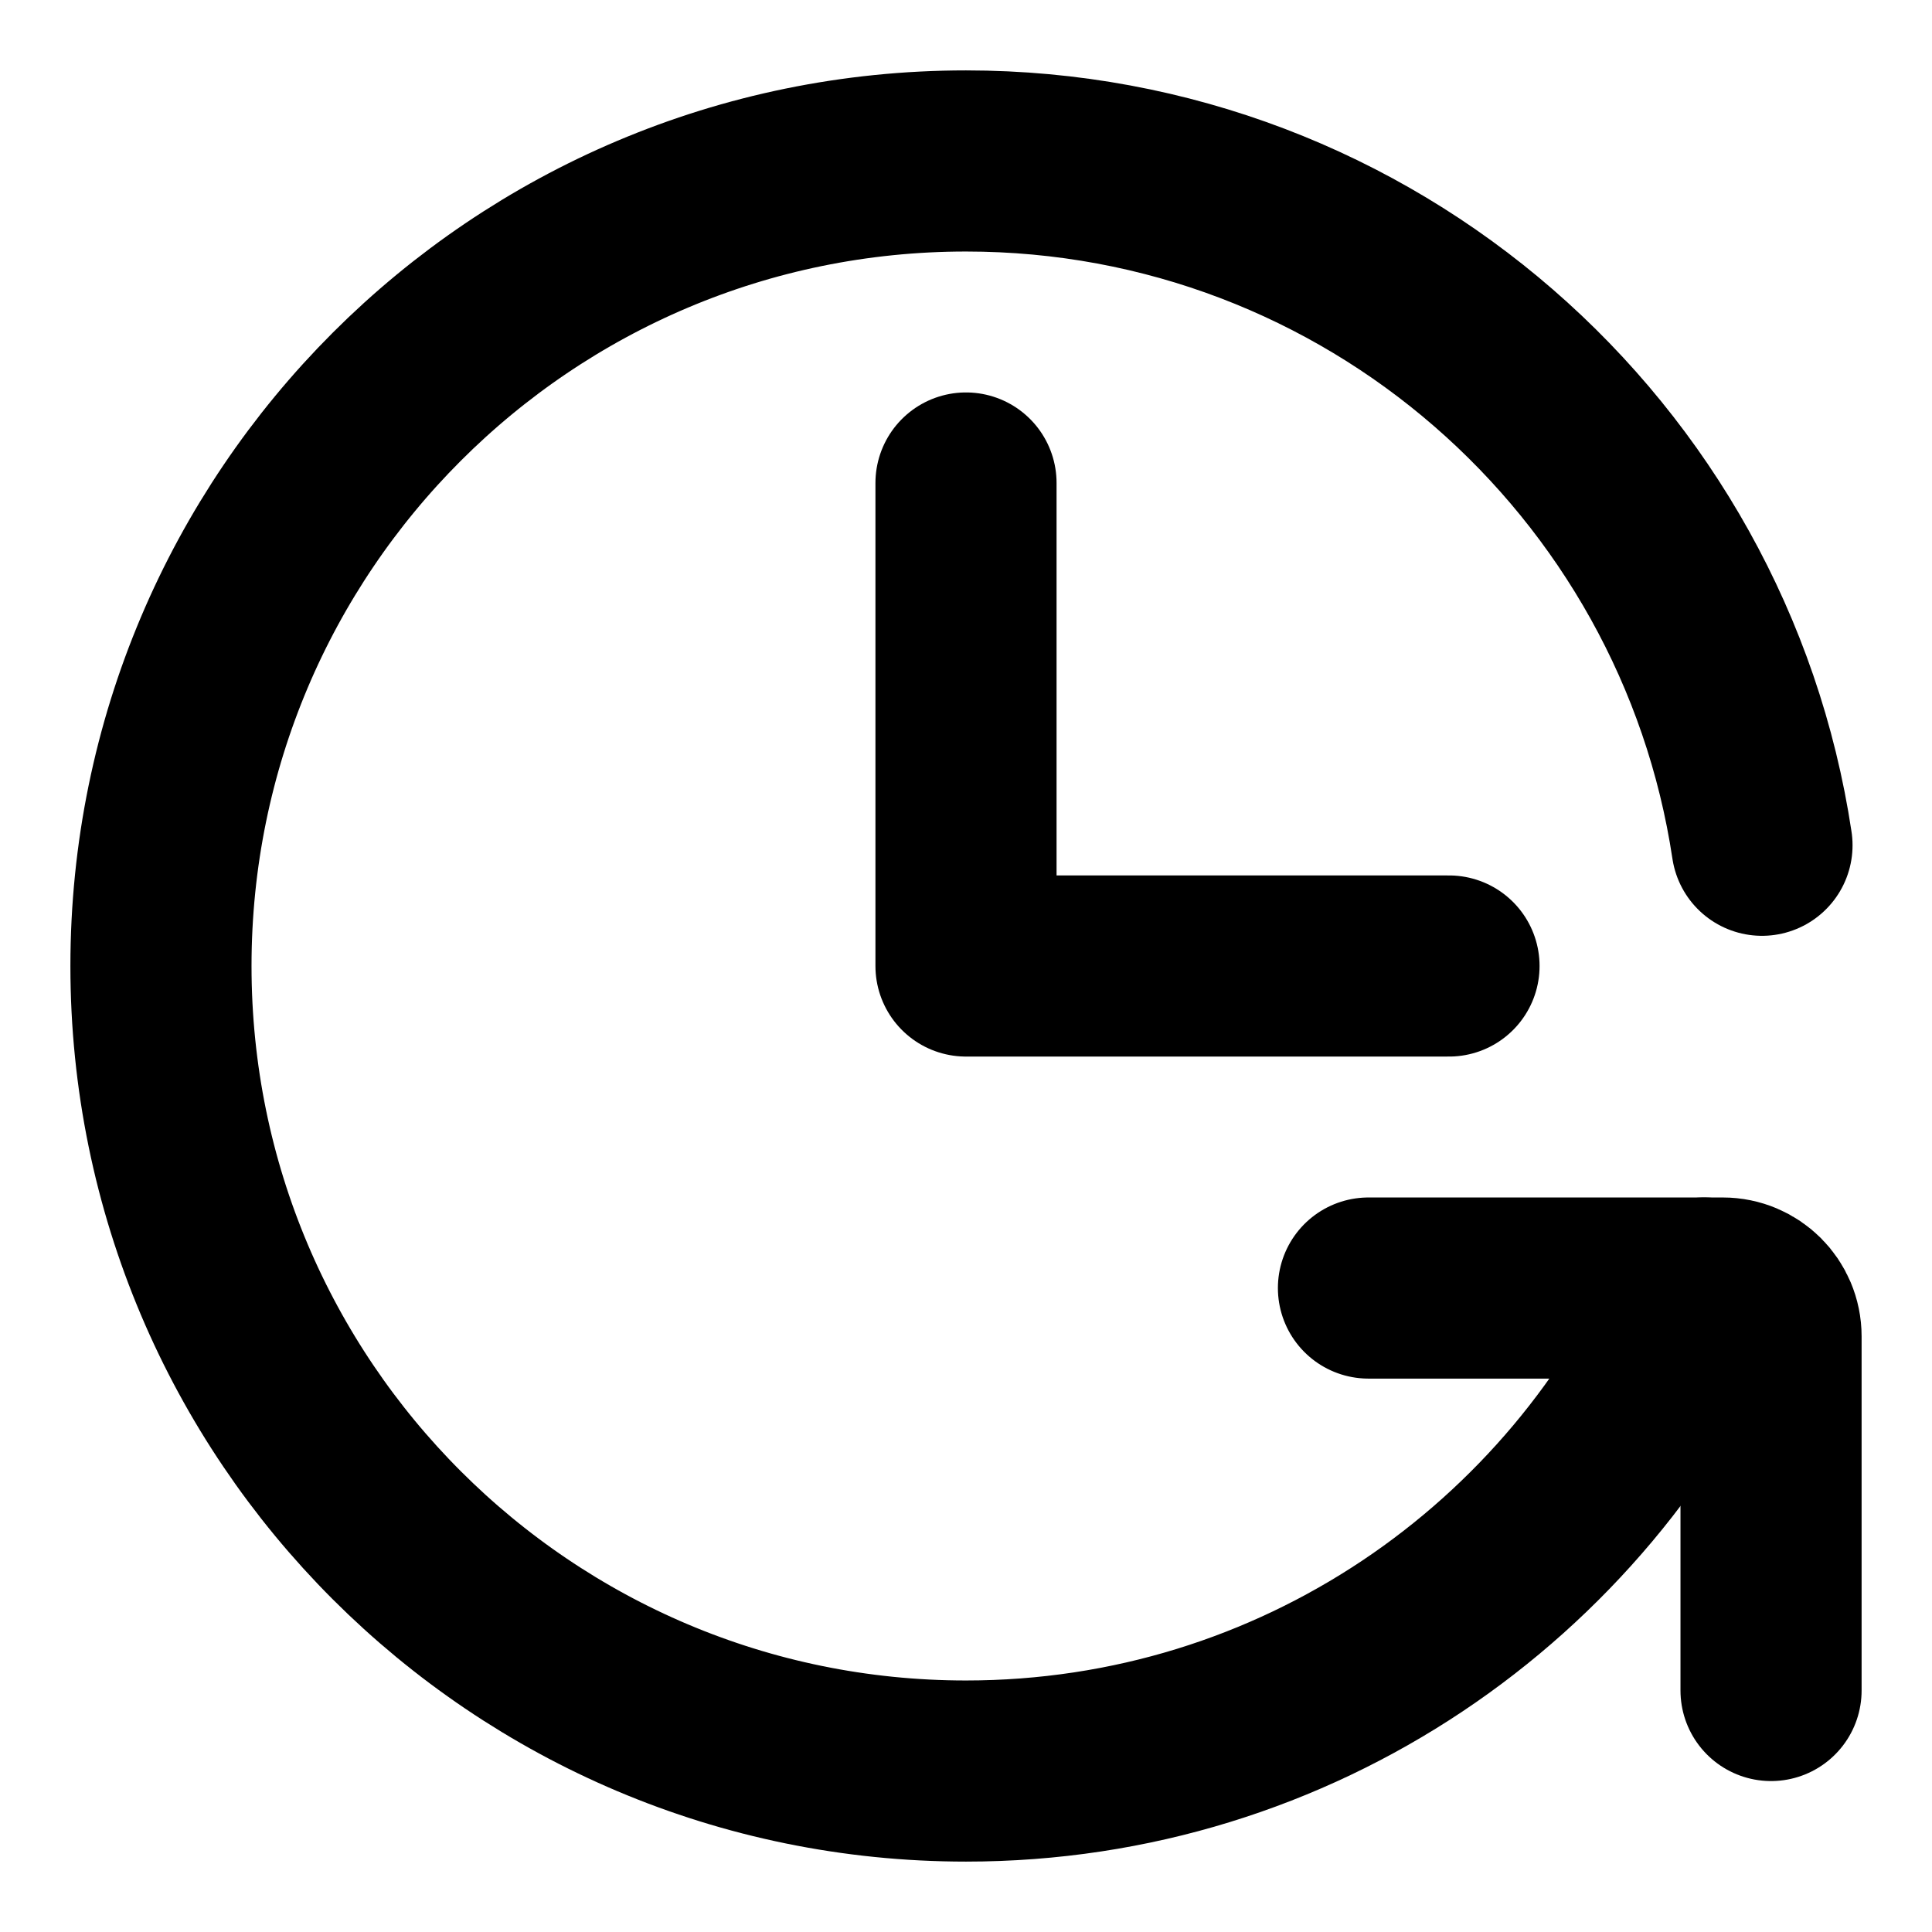 <svg width="16" height="16" viewBox="0 0 16 16" fill="none" xmlns="http://www.w3.org/2000/svg">
<path d="M8 4V8H12" stroke="black" stroke-width="1.5" stroke-linecap="round" stroke-linejoin="round"/>
<path d="M14.592 7C14.11 3.792 11.342 1.333 8 1.333C4.318 1.333 1.333 4.318 1.333 8C1.333 11.682 4.318 14.667 8 14.667C10.734 14.667 13.083 13.021 14.112 10.667" stroke="black" stroke-width="1.5" stroke-linecap="round" stroke-linejoin="round"/>
<path d="M11.333 10.667H14.267C14.488 10.667 14.667 10.846 14.667 11.067V14" stroke="black" stroke-width="1.5" stroke-linecap="round" stroke-linejoin="round"/>
</svg>
